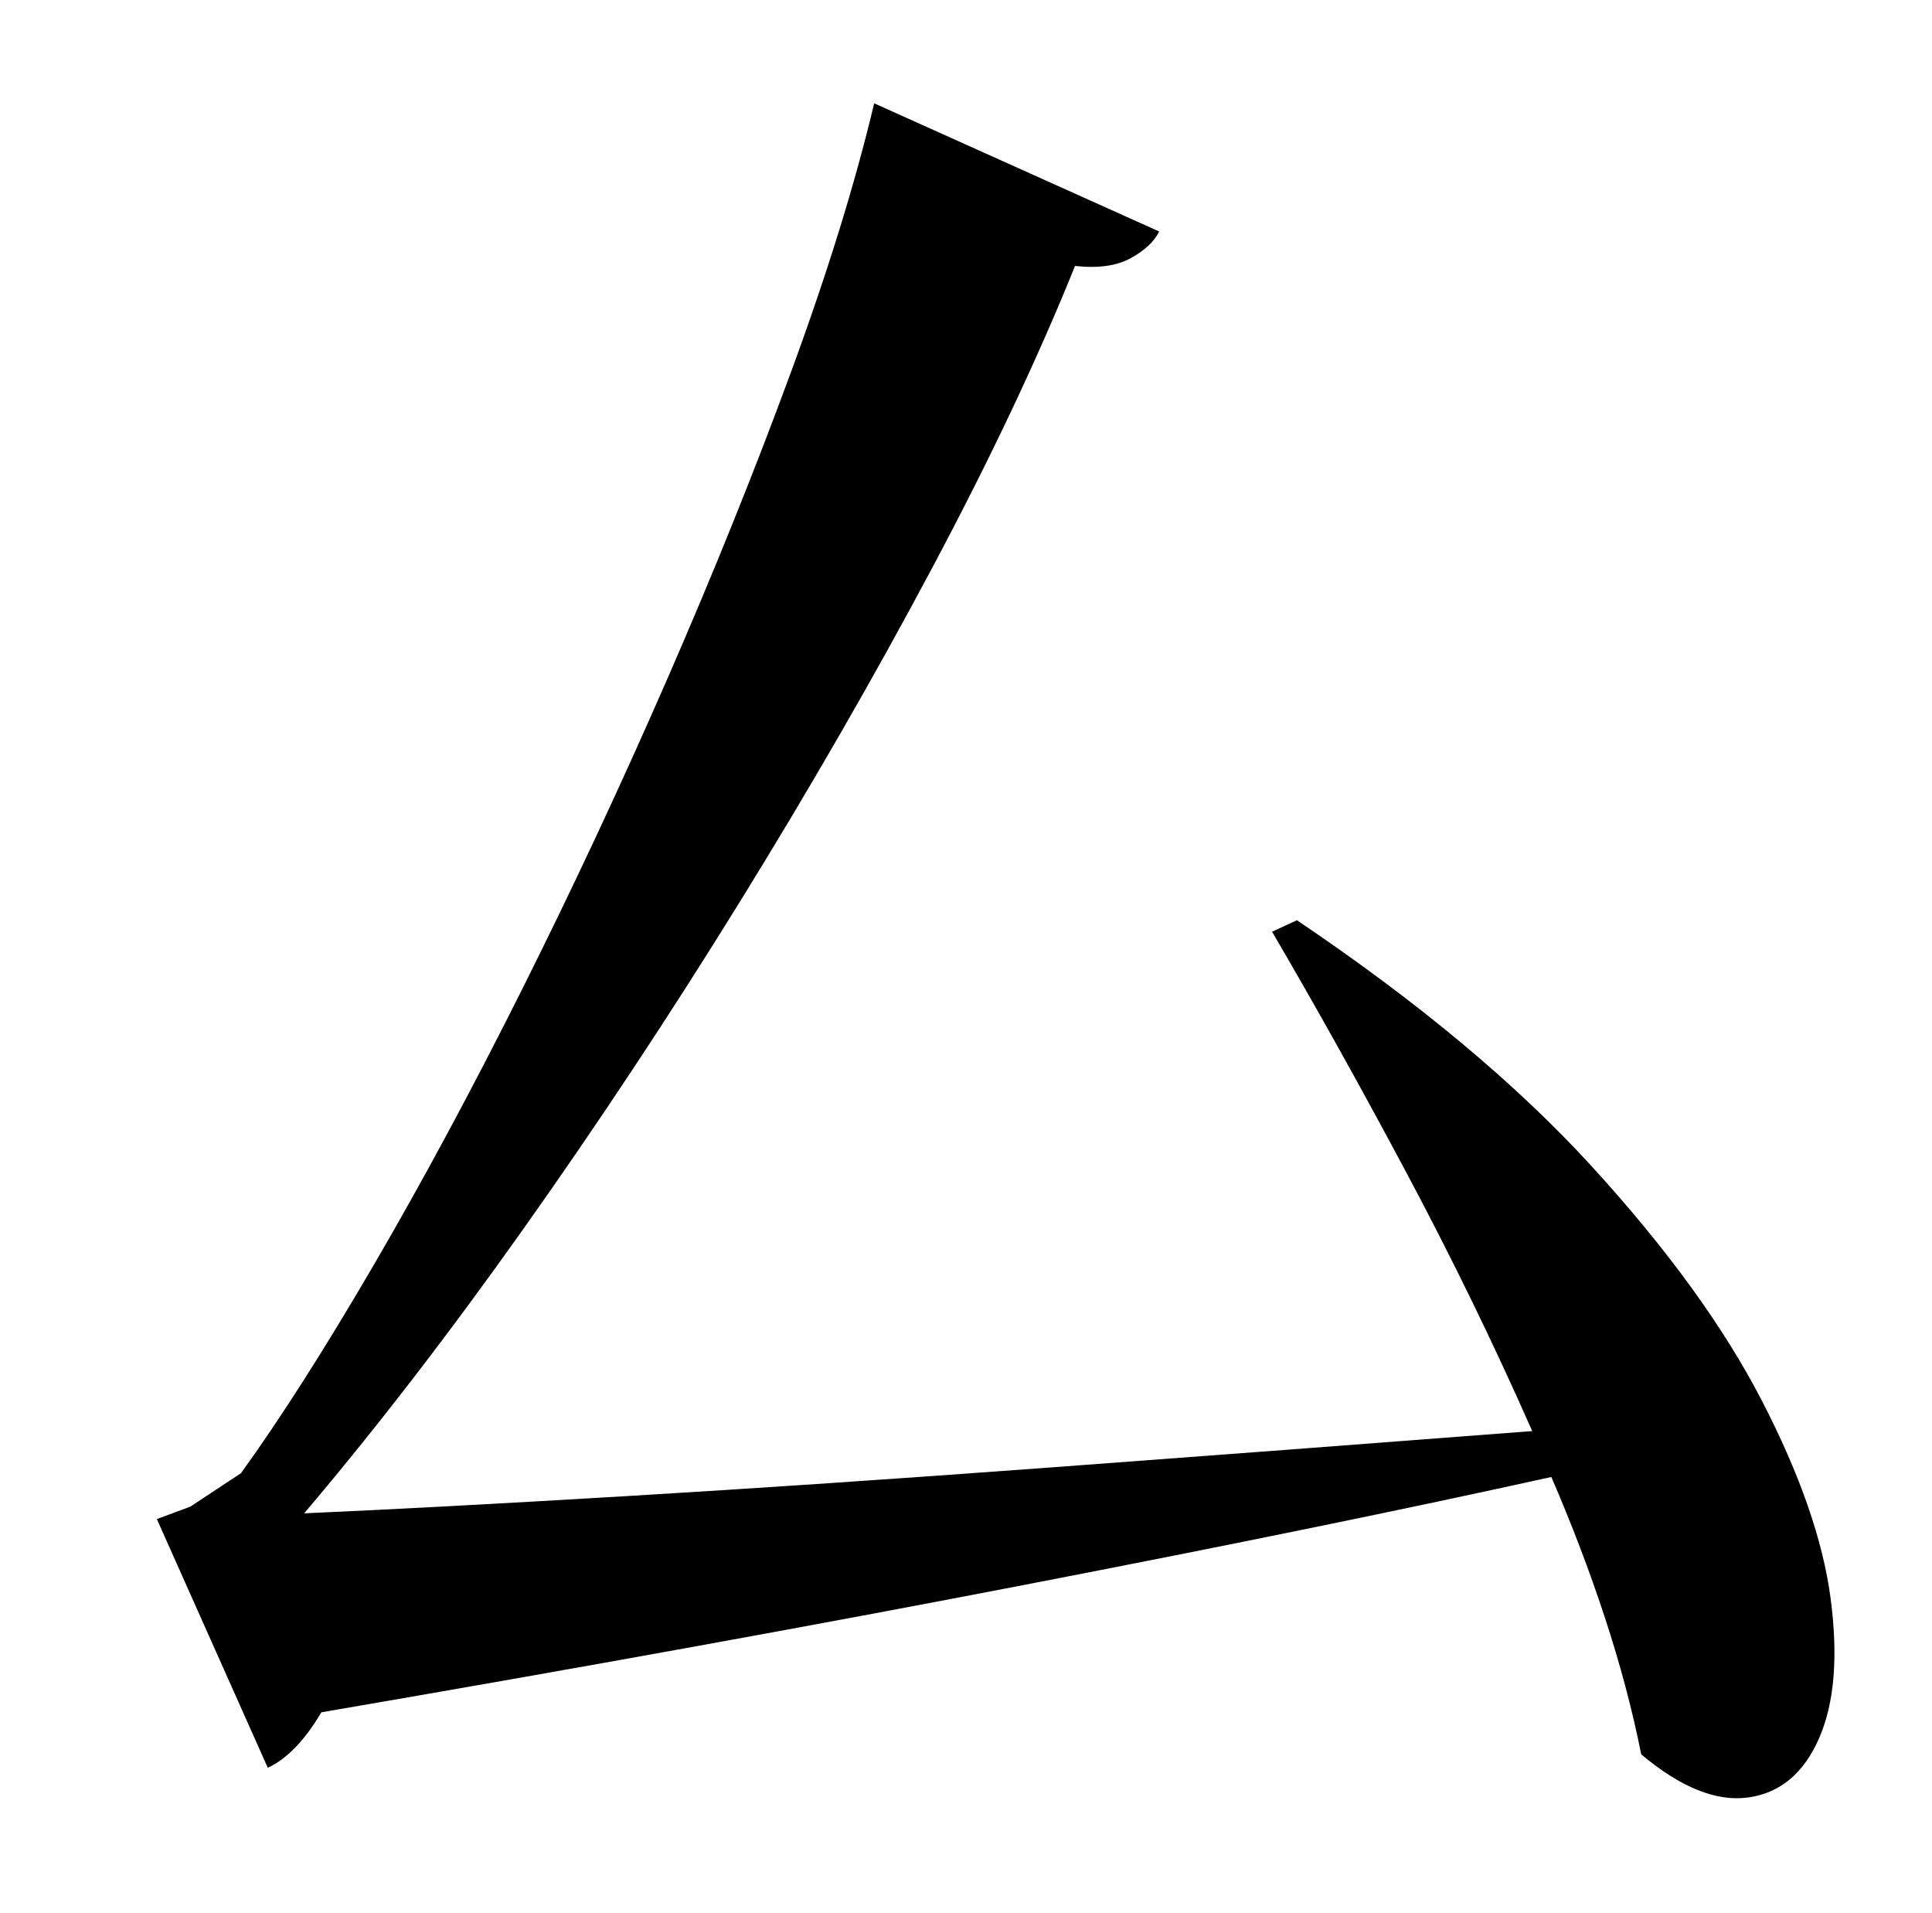 <?xml version="1.0" standalone="no"?>
<!DOCTYPE svg PUBLIC "-//W3C//DTD SVG 1.1//EN" "http://www.w3.org/Graphics/SVG/1.1/DTD/svg11.dtd" >
<svg xmlns="http://www.w3.org/2000/svg" xmlns:xlink="http://www.w3.org/1999/xlink" version="1.1" viewBox="-10 0 1010 1000">
   <path fill="currentColor"
d="M655 487l13 -6q95 64 154 128.5t89 122.5t36 103.5t-6 73t-37 31t-56 -22.5q-7 -35 -19 -71.5t-28 -73.5q-113 25 -276 56.5t-367 66.5q-13 22 -28 29l-58 -130l17.5 -6.5t26.5 -17.5q31 -43 69.5 -109t78 -145t75.5 -161.5t64.5 -160t43.5 -140.5l149 67q-4 8 -15 14
t-29 4q-29 72 -74.5 157.5t-100.5 174.5t-113.5 171.5t-114.5 148.5q68 -3 168.5 -9t222 -15t251.5 -19q-30 -68 -66 -135.5t-70 -125.5z" />
</svg>
